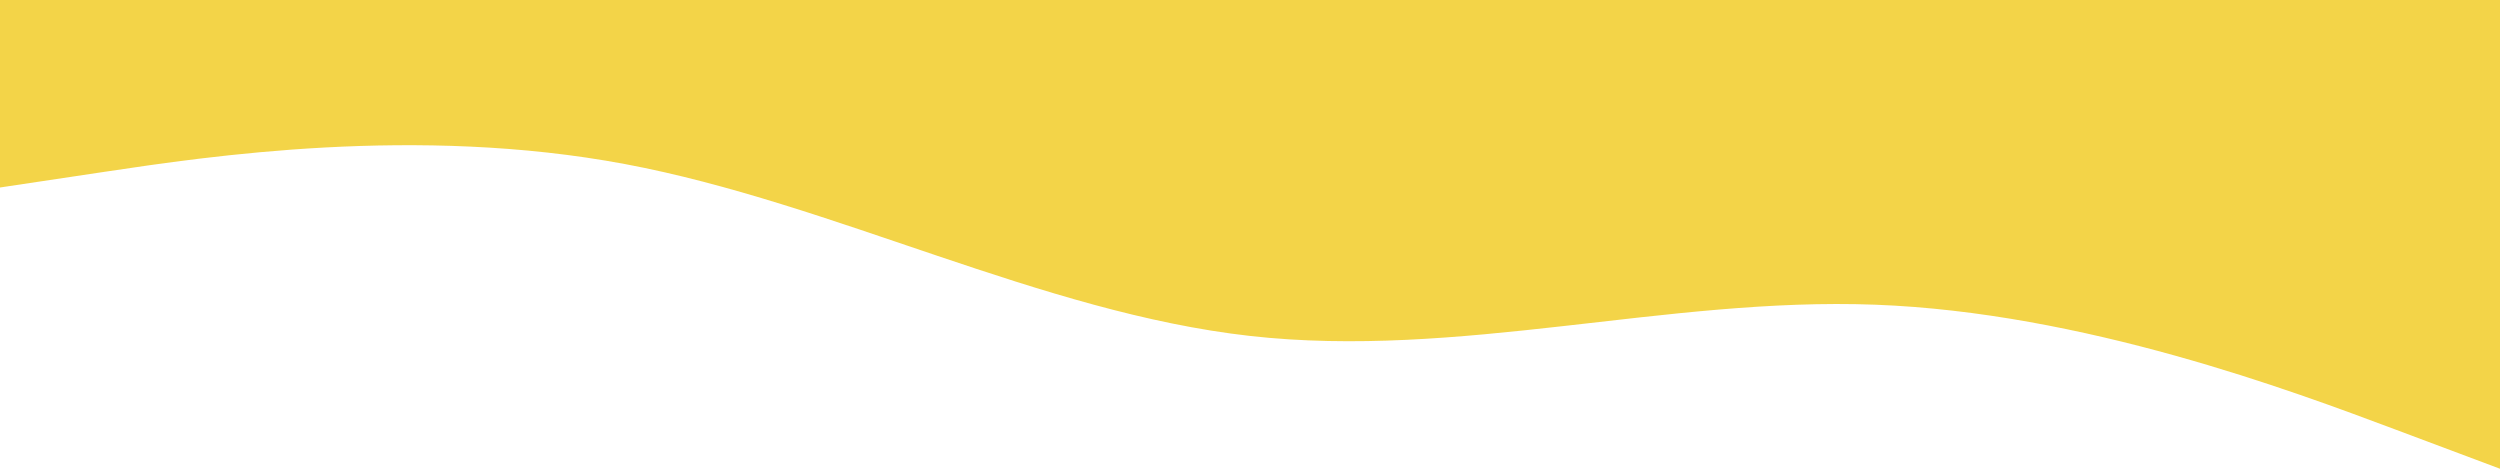 <svg width="1920" height="360" viewBox="0 0 1920 360" fill="none" xmlns="http://www.w3.org/2000/svg">
<path fill-rule="evenodd" clip-rule="evenodd" d="M1920 360L1840 330C1760 300 1600 240 1440 234C1280 228 1120 276 960 258C800 240 640 156 480 126C320 96 160 120 80 132L1.88833e-05 144L3.14722e-05 1.52537e-05L80 2.22476e-05C160 2.92414e-05 320 4.3229e-05 480 5.72167e-05C640 7.12043e-05 800 8.5192e-05 960 9.91796e-05C1120 0 1280 0 1440 0C1600 0 1760 0 1840 0L1920 0L1920 360Z" fill="#F2D035" fill-opacity="0.9"/>
</svg>
